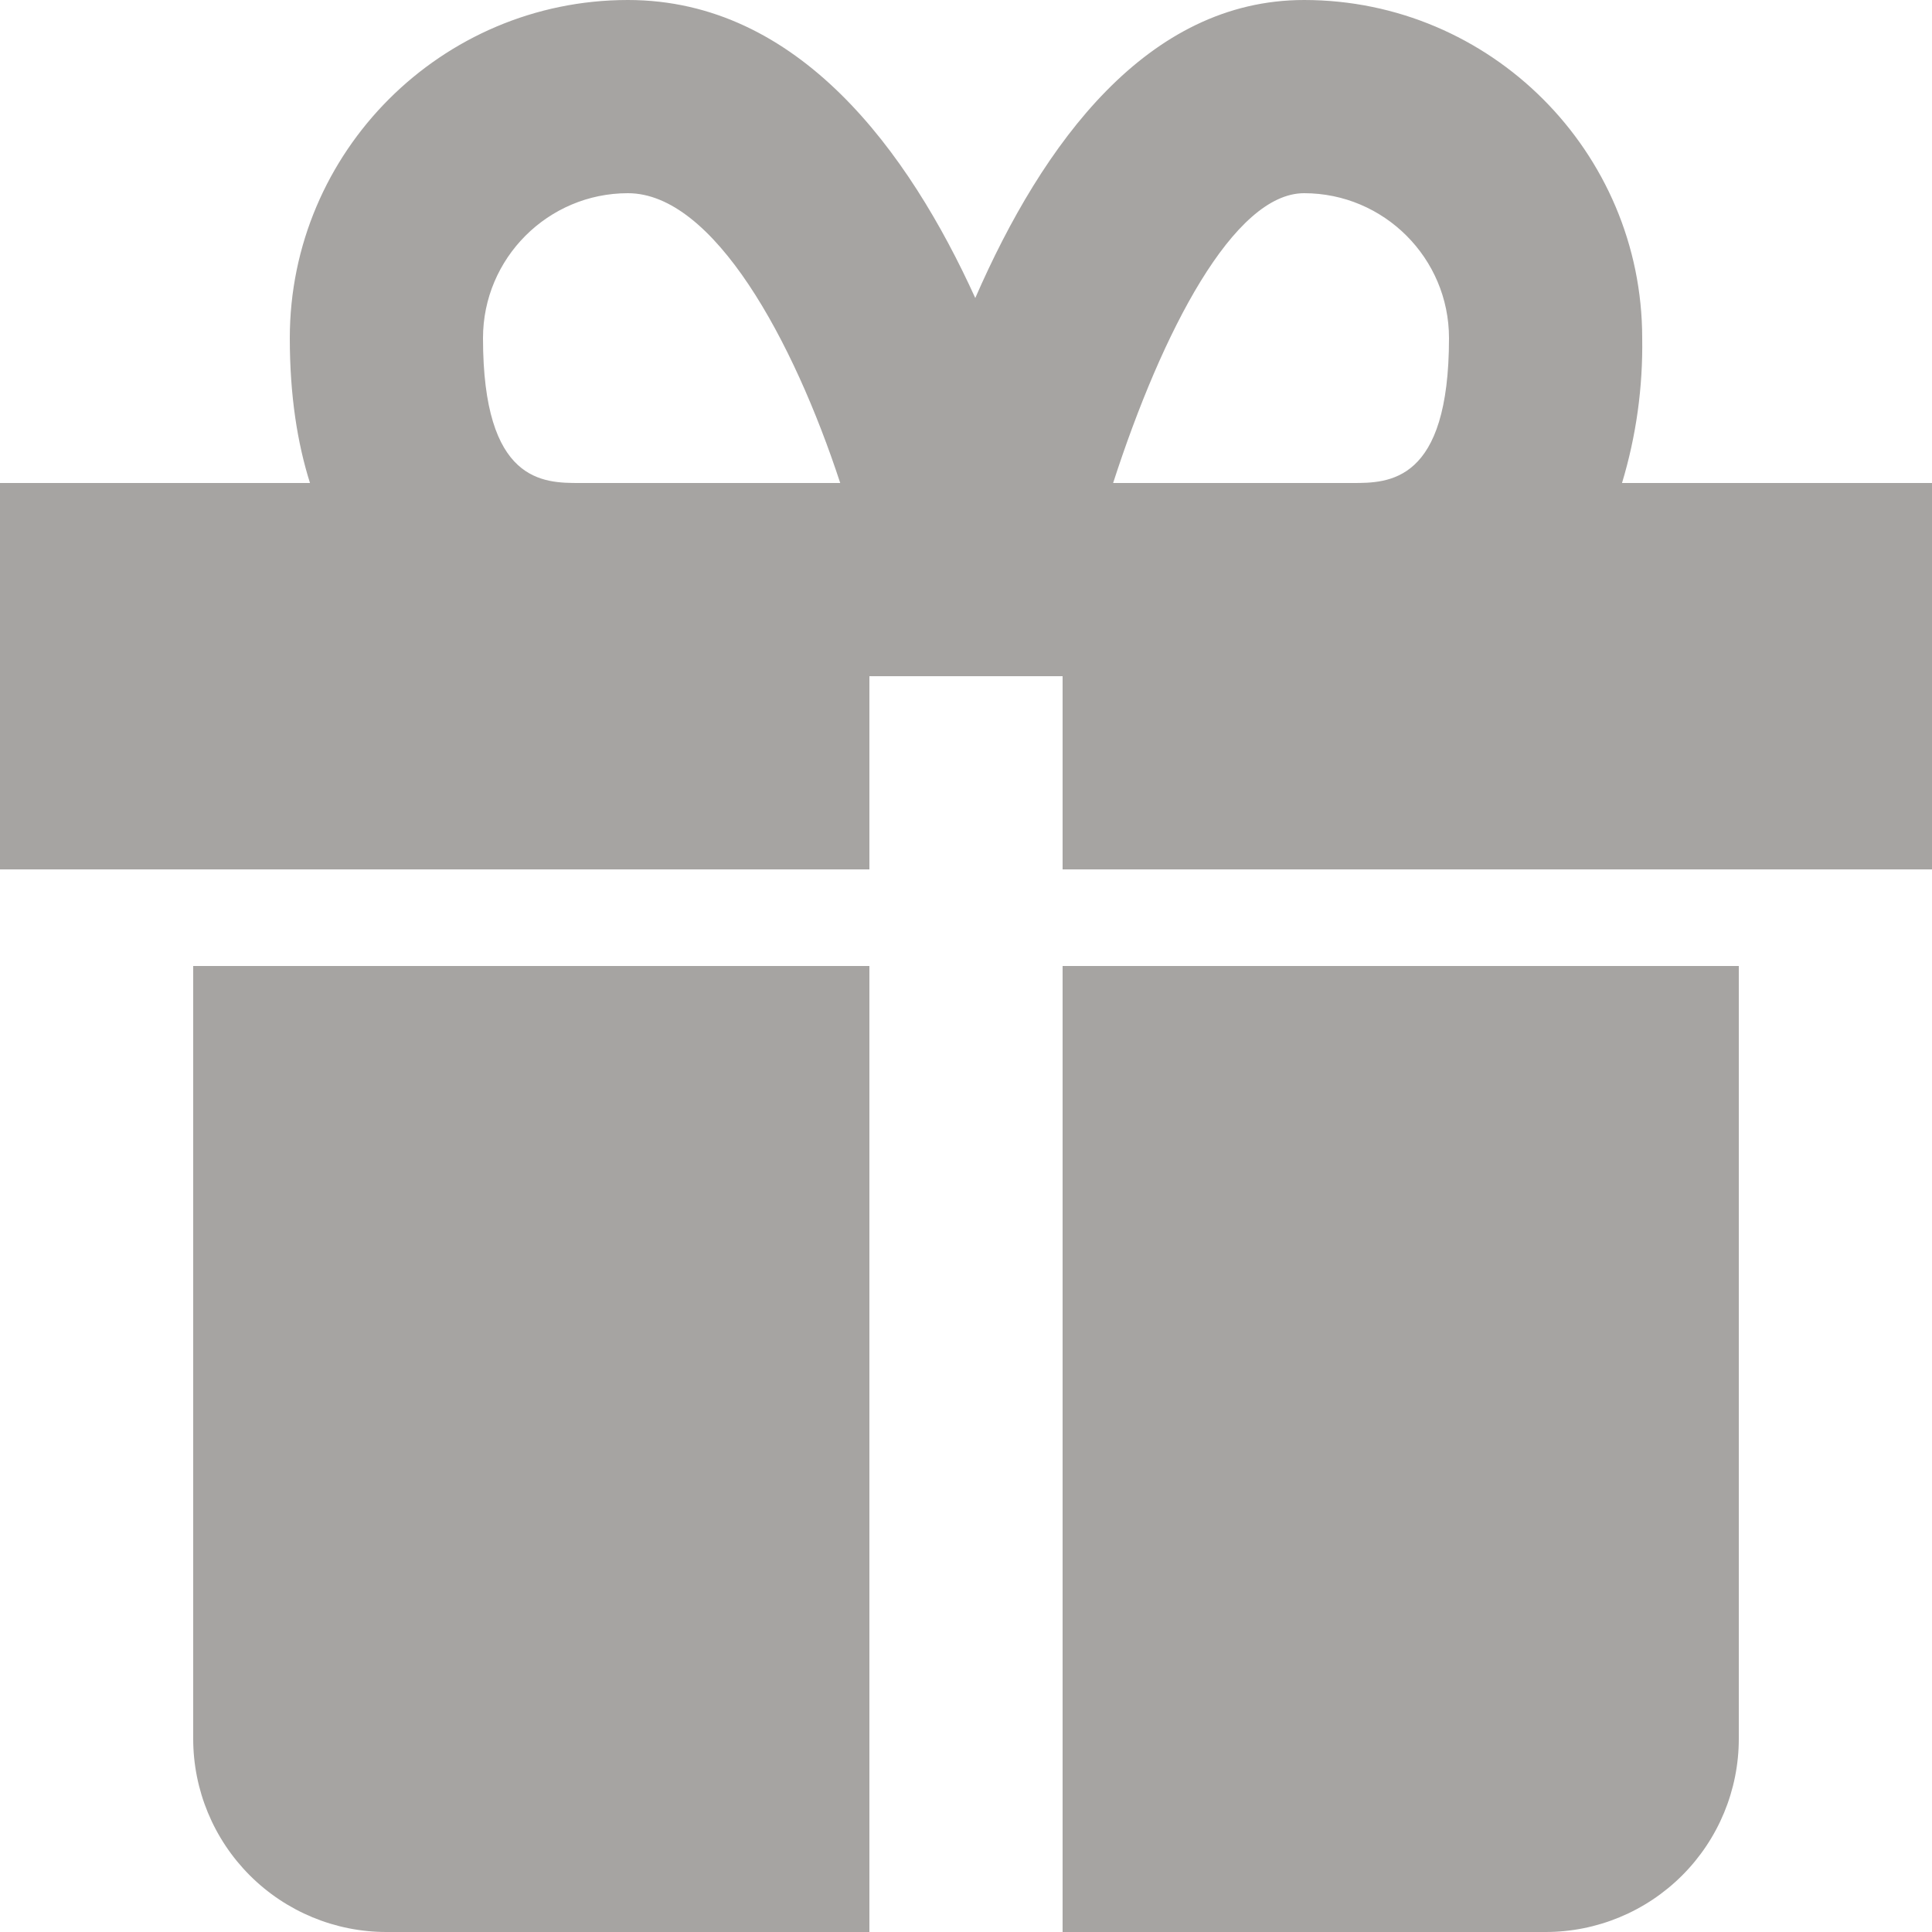 <svg width="20" height="20" viewBox="0 0 20 20" fill="none" xmlns="http://www.w3.org/2000/svg">
    <path d="M3 10H2V18C2 18.53 2.211 19.039 2.586 19.414C2.961 19.789 3.47 20 4 20H9V10H3ZM16 10H11V20H16C16.53 20 17.039 19.789 17.414 19.414C17.789 19.039 18 18.53 18 18V10H16ZM16.791 5C16.938 4.514 17.008 4.008 17 3.5C17 1.57 15.43 0 13.5 0C11.878 0 10.795 1.482 10.096 3.085C9.407 1.57 8.269 0 6.5 0C4.57 0 3 1.57 3 3.5C3 4.096 3.079 4.589 3.209 5H0V9H9V7H11V9H20V5H16.791ZM5 3.5C5 2.673 5.673 2 6.5 2C7.388 2 8.214 3.525 8.698 5H6C5.626 5 5 5 5 3.5ZM13.5 2C14.327 2 15 2.673 15 3.5C15 5 14.374 5 14 5H11.523C12.033 3.424 12.774 2 13.5 2Z" fill="#A6A4A2"/>
</svg>
